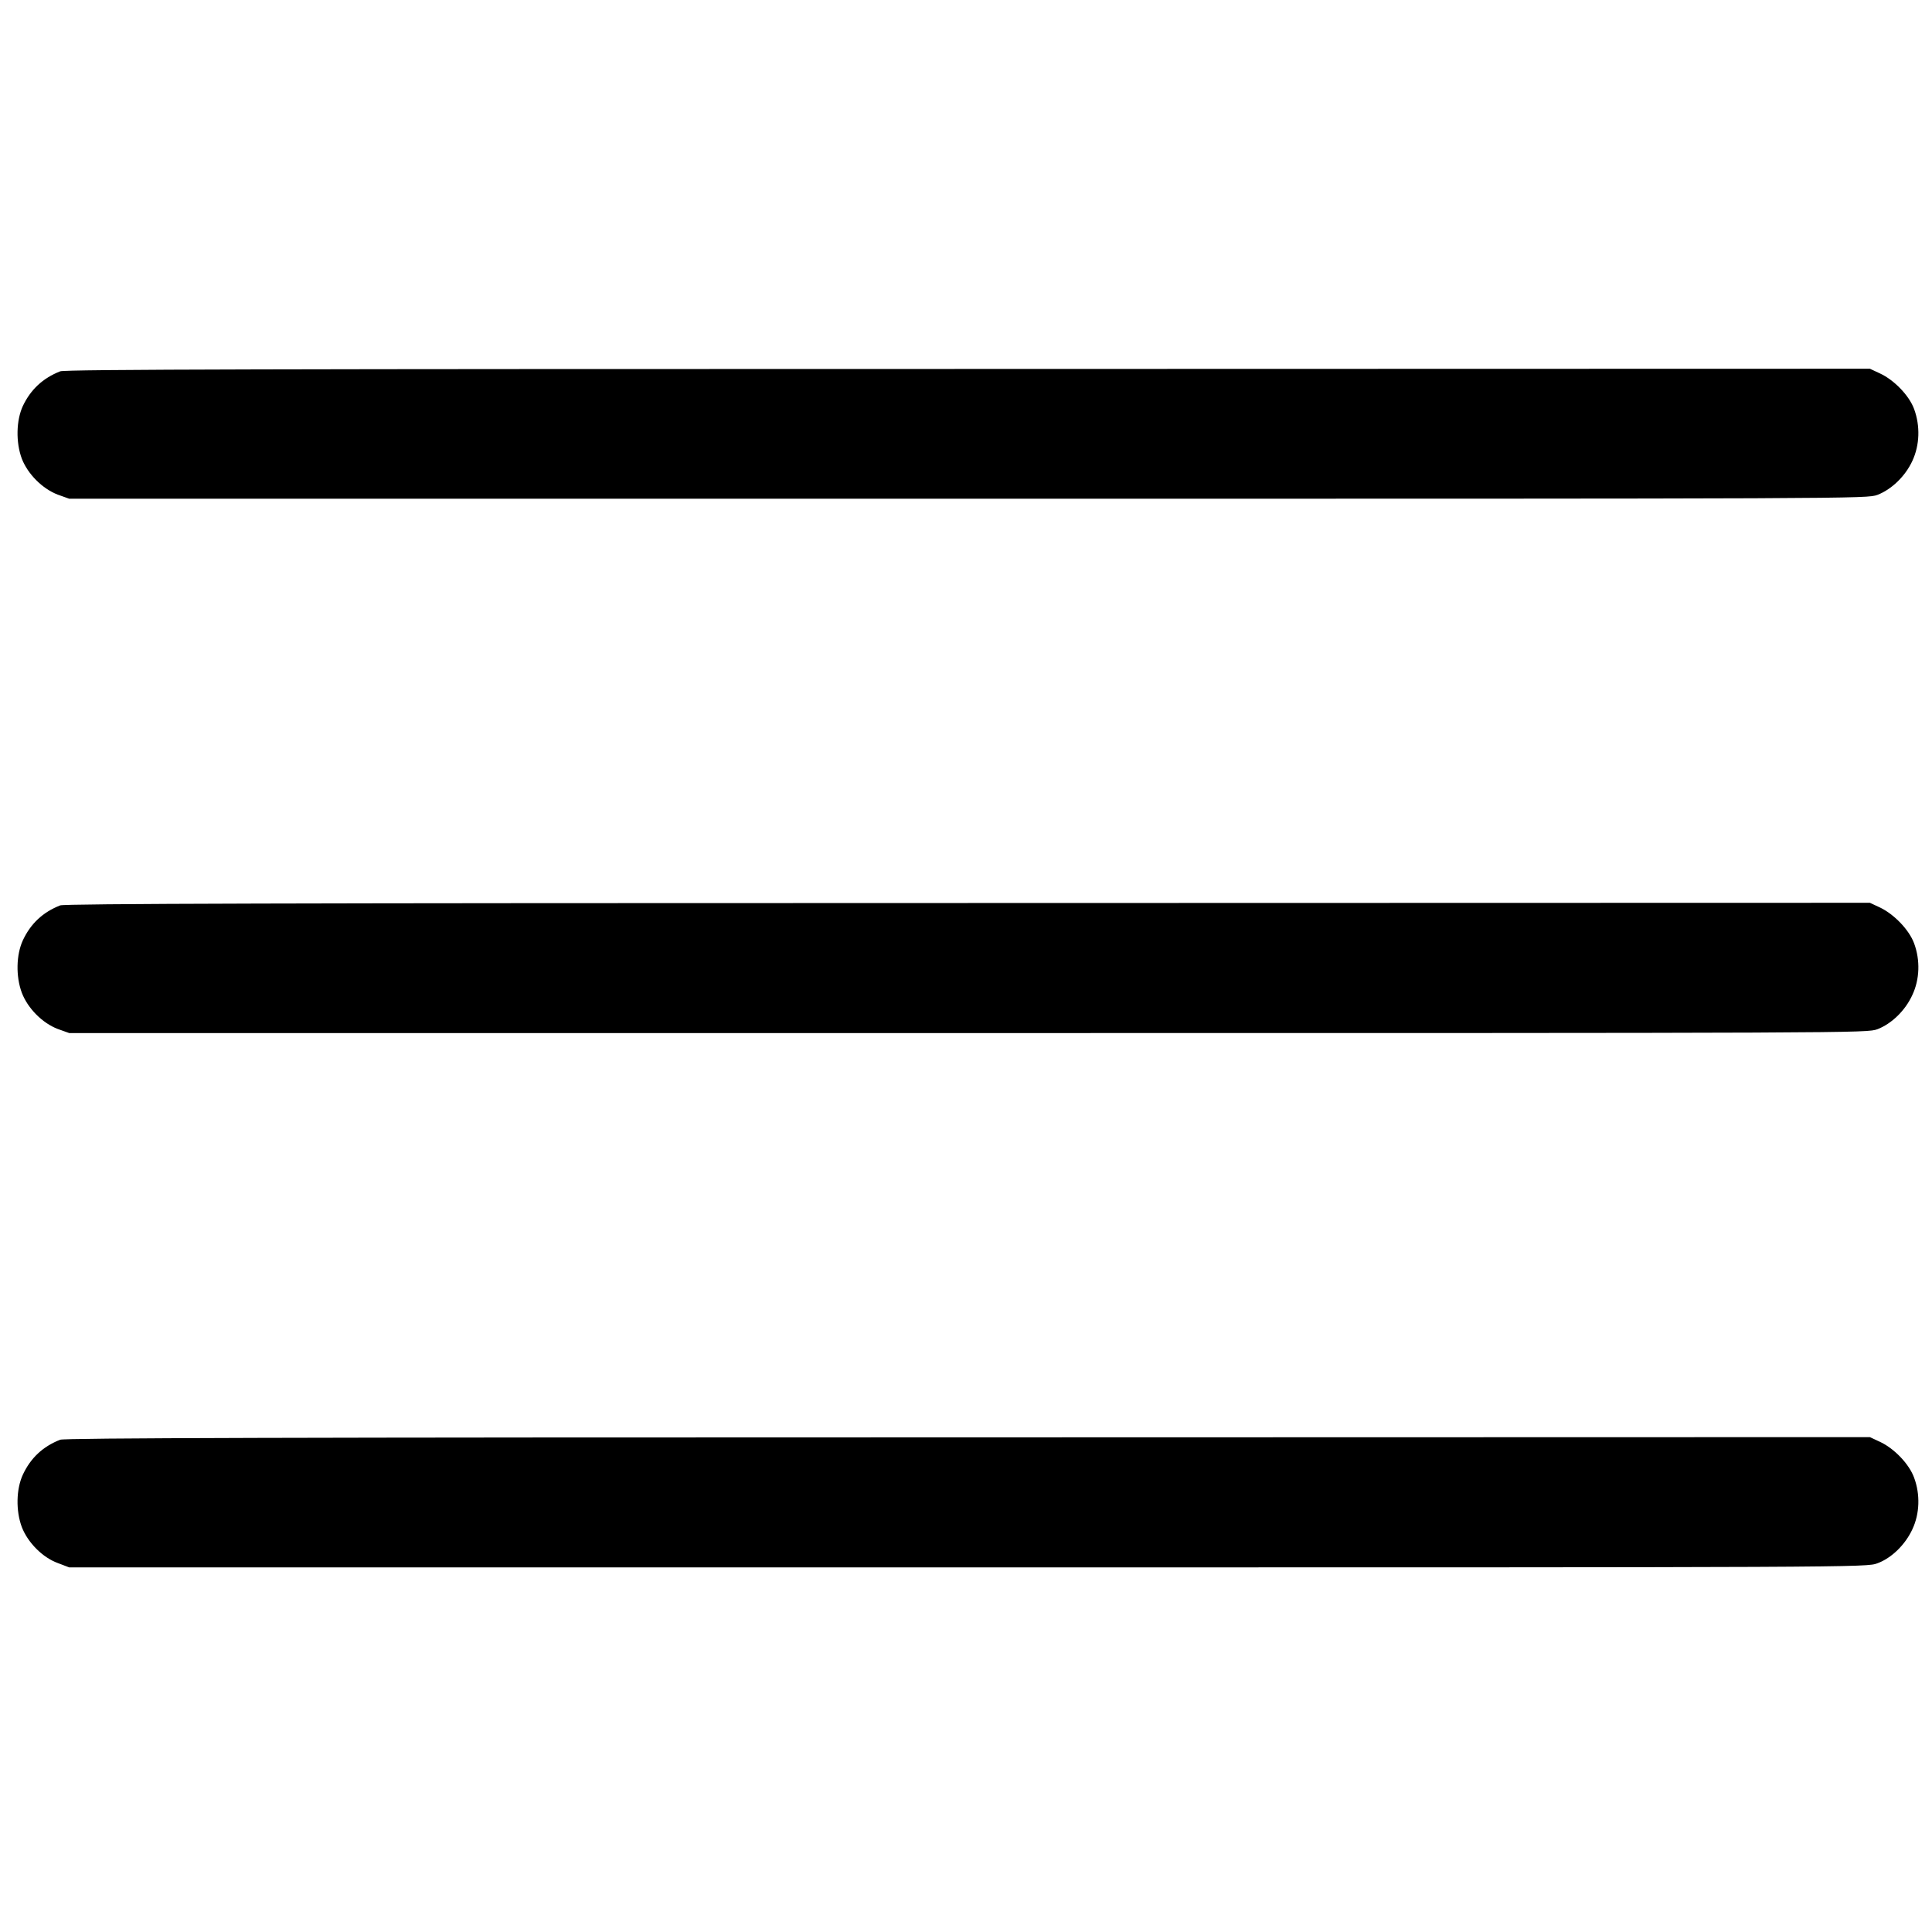 <?xml version="1.0" encoding="UTF-8"?>
<svg xmlns="http://www.w3.org/2000/svg" xmlns:xlink="http://www.w3.org/1999/xlink" width="35pt" height="35pt" viewBox="0 0 35 35" version="1.1">
<g id="surface1">
<path style=" stroke:none;fill-rule:nonzero;fill:rgb(0%,0%,0%);fill-opacity:1;" d="M 1.09 6.727 C 0.773 6.852 0.555 7.059 0.414 7.355 C 0.293 7.617 0.285 8.012 0.395 8.309 C 0.504 8.59 0.77 8.855 1.047 8.961 L 1.254 9.035 L 17.535 9.035 C 33.754 9.035 33.816 9.035 34.012 8.965 C 34.266 8.867 34.516 8.629 34.645 8.348 C 34.777 8.062 34.789 7.719 34.676 7.41 C 34.586 7.164 34.312 6.883 34.059 6.766 L 33.875 6.68 L 17.535 6.684 C 5.102 6.684 1.172 6.691 1.09 6.727 Z M 1.09 6.727 "/>
<path style=" stroke:none;fill-rule:nonzero;fill:rgb(0%,0%,0%);fill-opacity:1;" d="M 1.09 16.402 C 0.773 16.527 0.555 16.734 0.414 17.035 C 0.293 17.297 0.285 17.688 0.395 17.984 C 0.504 18.27 0.77 18.535 1.047 18.641 L 1.254 18.715 L 17.535 18.715 C 33.754 18.715 33.816 18.715 34.012 18.645 C 34.266 18.547 34.516 18.309 34.645 18.023 C 34.777 17.742 34.789 17.395 34.676 17.09 C 34.586 16.844 34.312 16.562 34.059 16.441 L 33.875 16.355 L 17.535 16.359 C 5.102 16.359 1.172 16.371 1.09 16.402 Z M 1.09 16.402 "/>
<path style=" stroke:none;fill-rule:nonzero;fill:rgb(0%,0%,0%);fill-opacity:1;" d="M 1.09 26.082 C 0.773 26.207 0.555 26.414 0.414 26.715 C 0.293 26.977 0.285 27.367 0.395 27.664 C 0.504 27.945 0.77 28.215 1.047 28.316 L 1.254 28.395 L 17.535 28.395 C 33.754 28.395 33.816 28.395 34.012 28.32 C 34.266 28.227 34.516 27.984 34.645 27.703 C 34.777 27.422 34.789 27.074 34.676 26.77 C 34.586 26.52 34.312 26.238 34.059 26.121 L 33.875 26.035 L 17.535 26.039 C 5.102 26.039 1.172 26.051 1.09 26.082 Z M 1.09 26.082 "/>
</g>
</svg>
